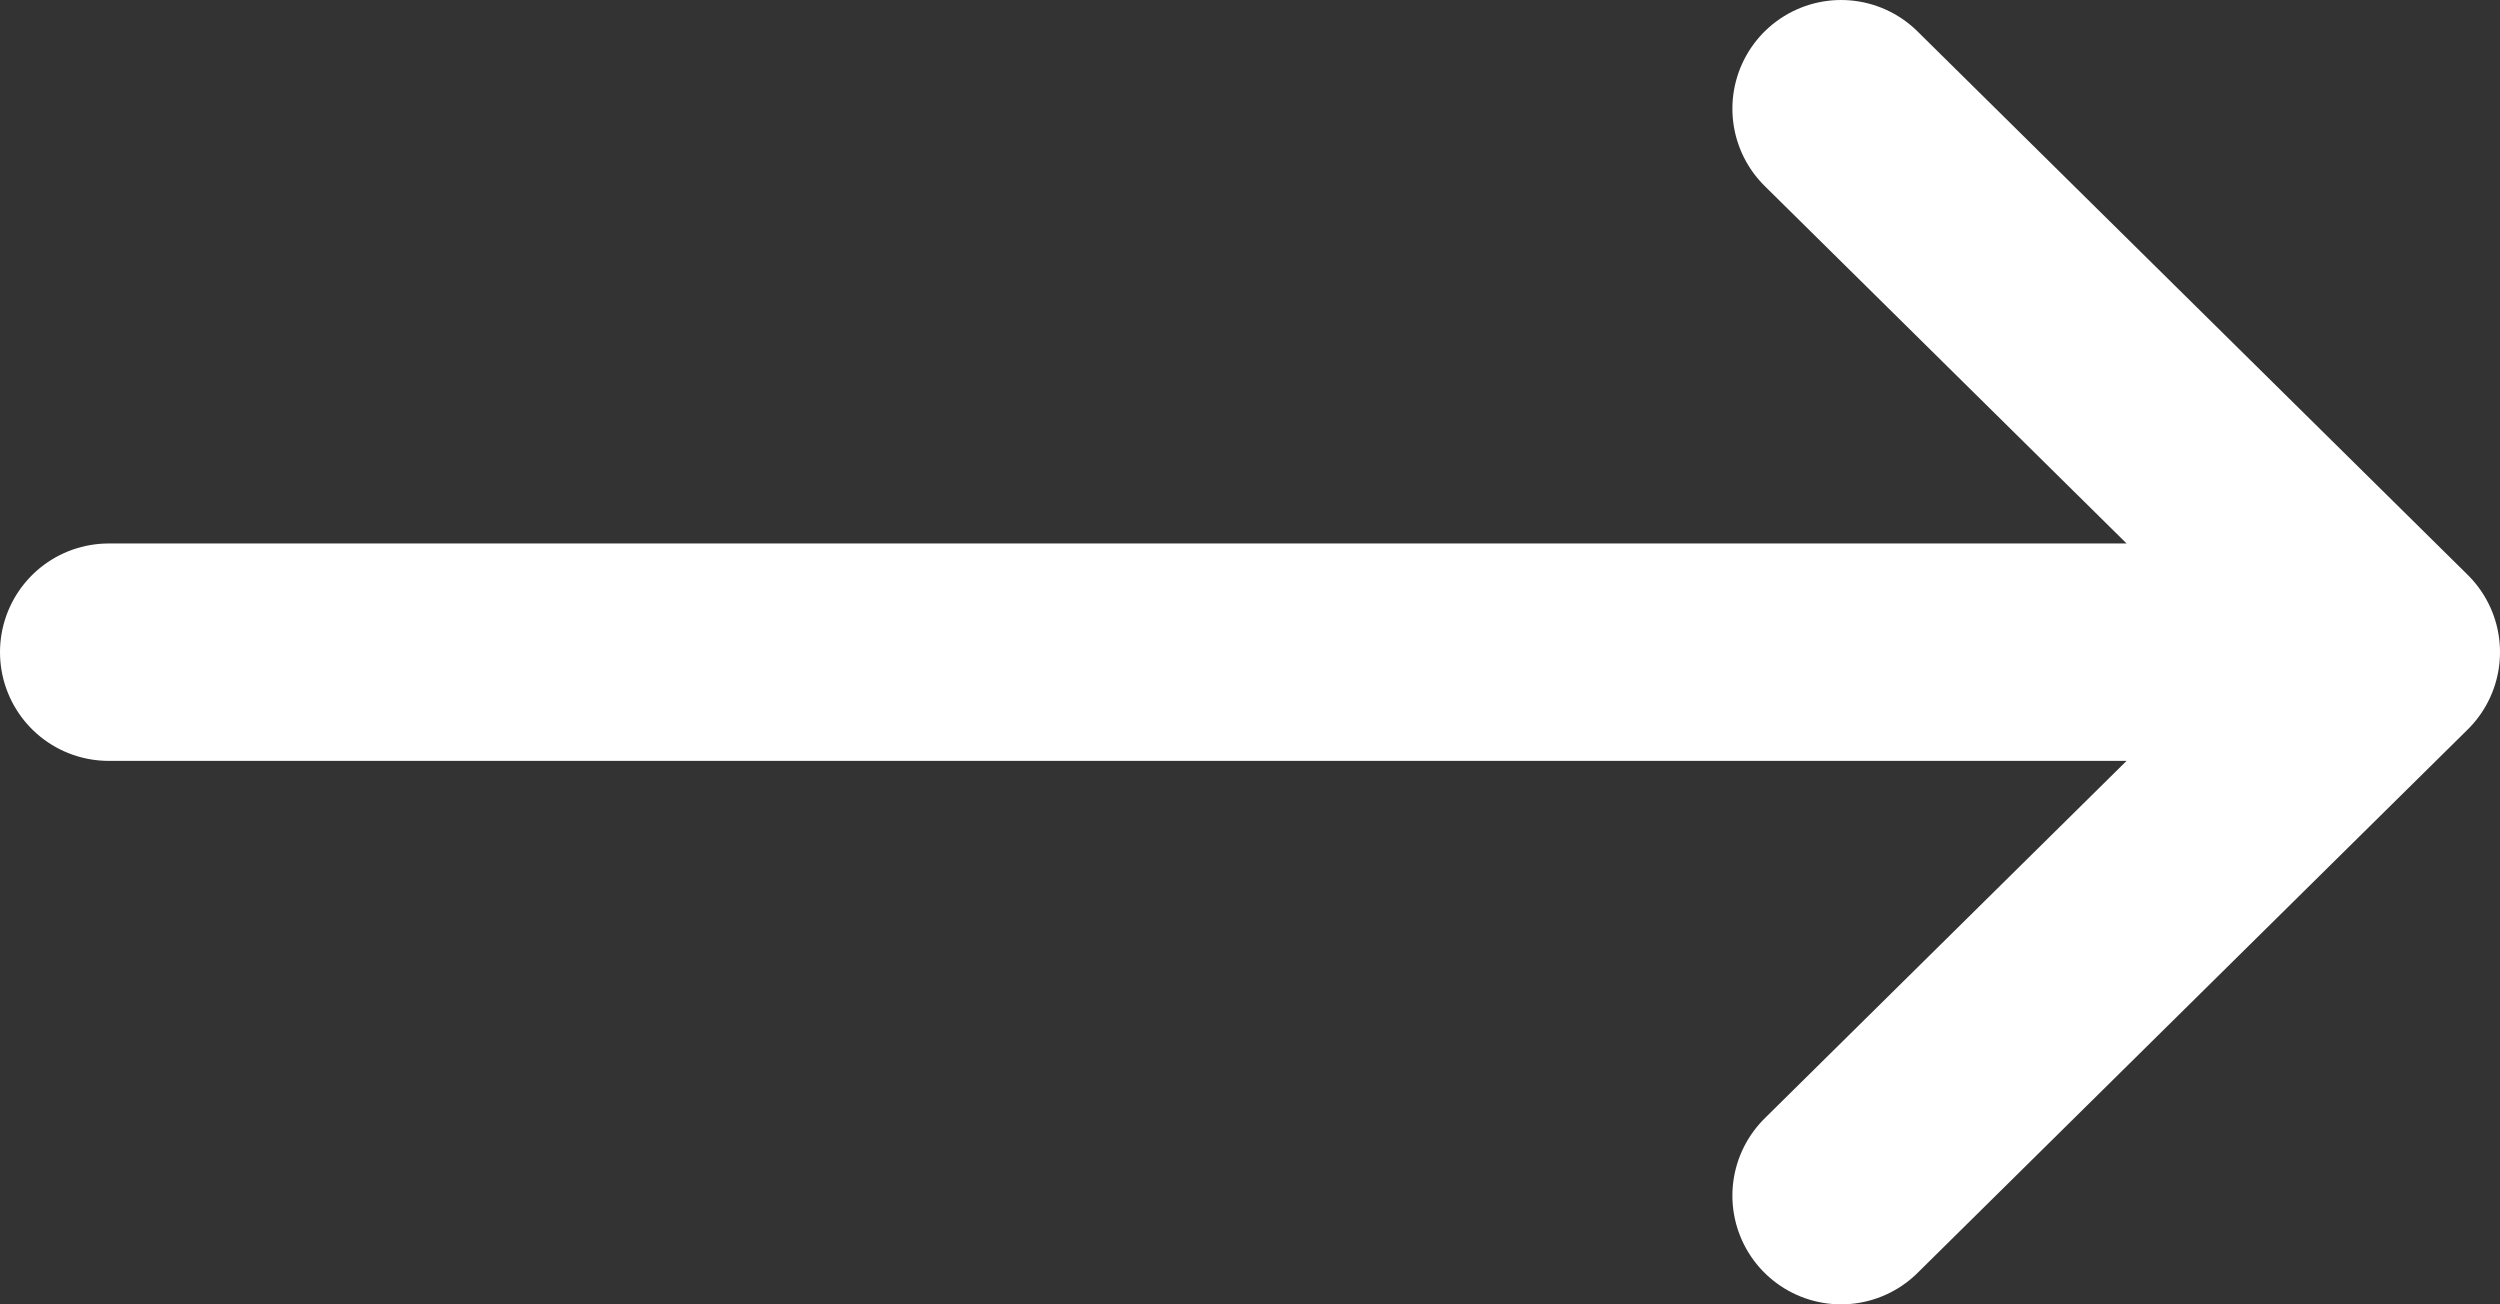 <svg width="23" height="12" viewBox="0 0 23 12" fill="none" xmlns="http://www.w3.org/2000/svg">
<rect x="0" y="0" width="23" height="12" fill="#333333" stroke="none"/>
<path d="M16.938 1L22 6M22 6L16.938 11M22 6L1 6" stroke="white" stroke-width="2" stroke-linecap="round" stroke-linejoin="round"/>
</svg>
